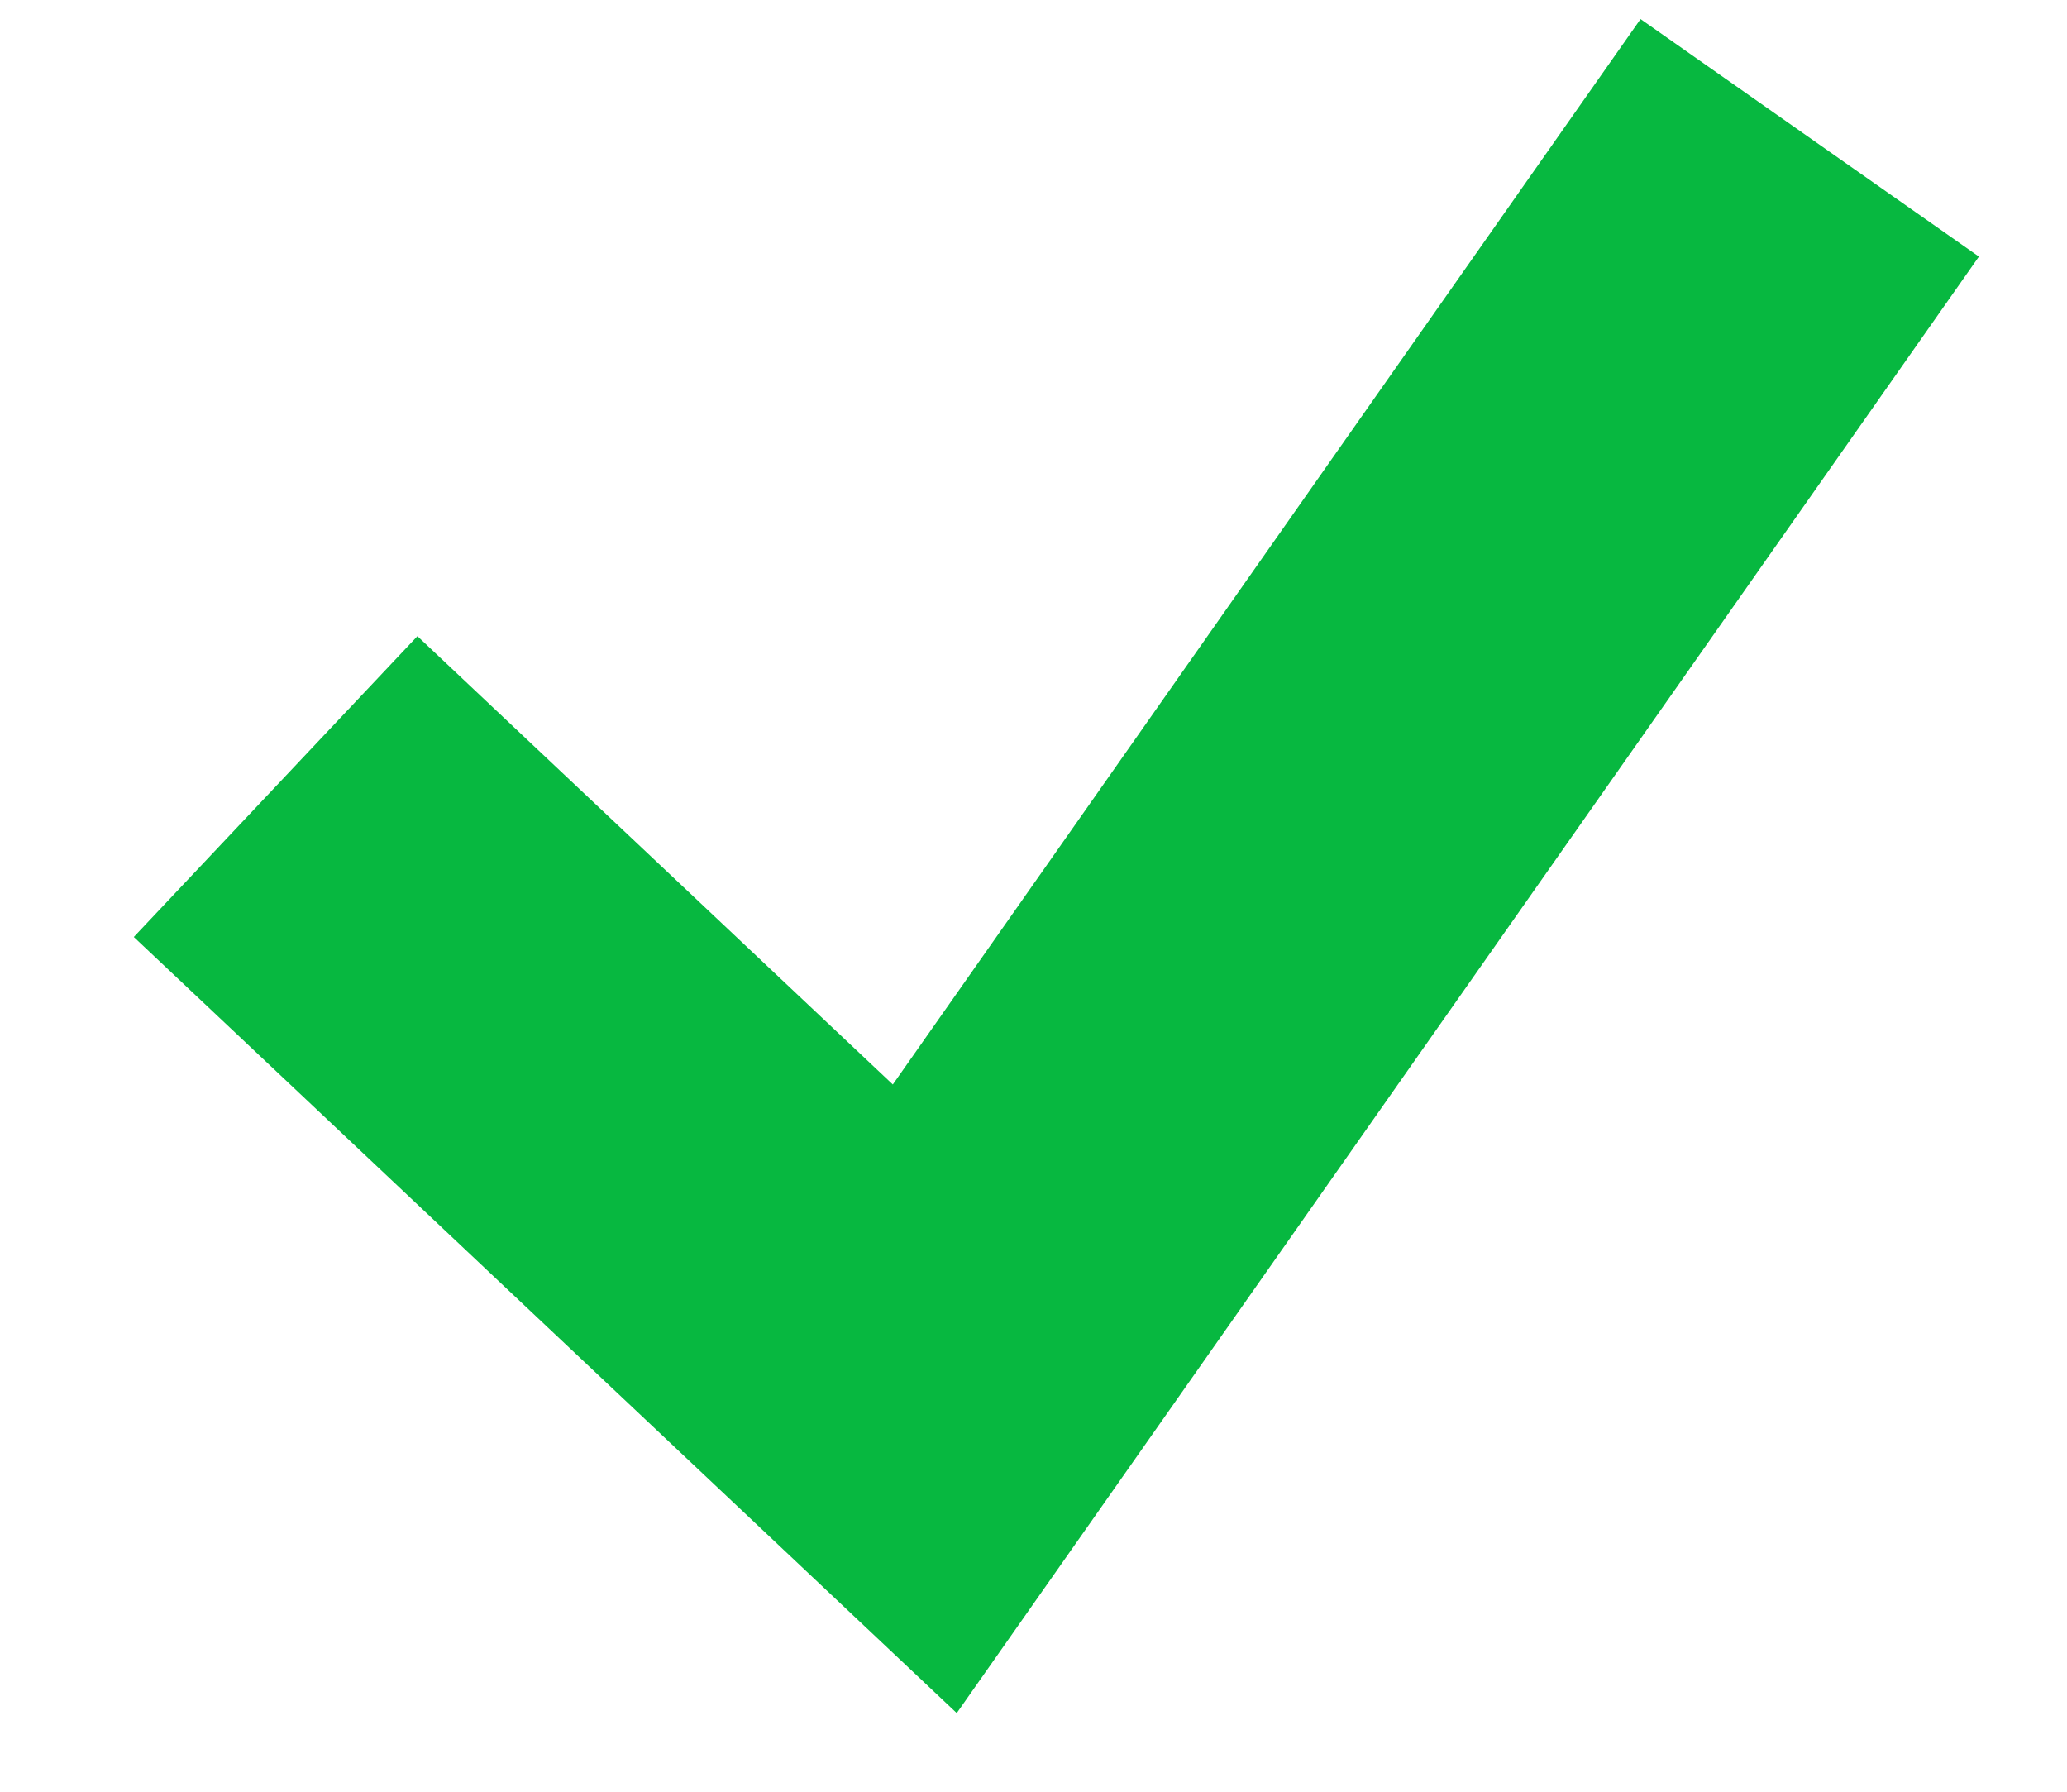 <svg id="" width="15" height="13" viewBox="0 0 15 13" fill="none" xmlns="http://www.w3.org/2000/svg">
<path d="M2 5.707L6.711 10.149L13.133 1" stroke="#07B840" stroke-width="3" stroke-miterlimit="10"/>
</svg>
